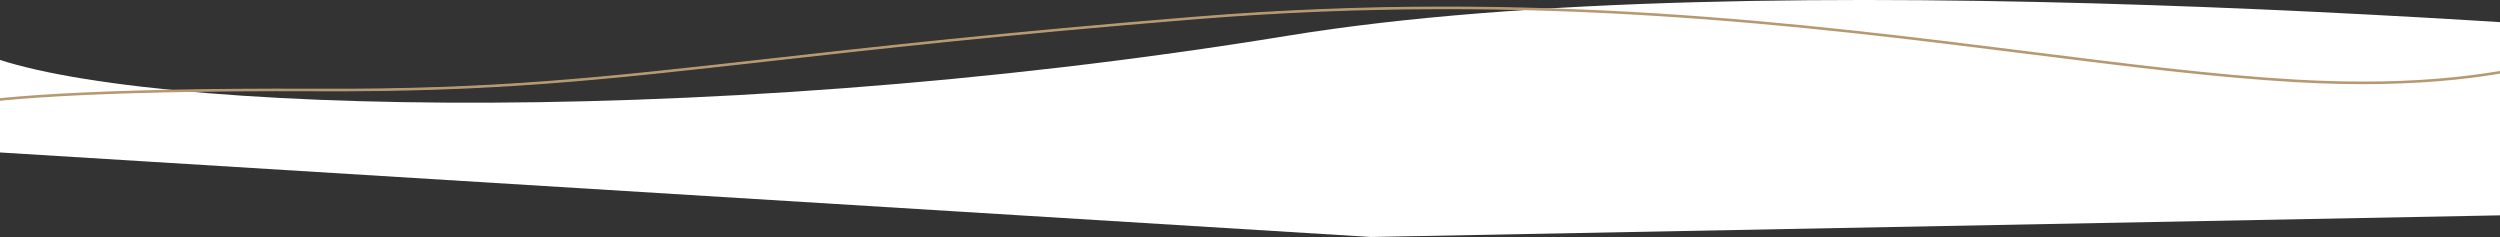 <svg width="1920" height="182" viewBox="0 0 1920 182" fill="none" xmlns="http://www.w3.org/2000/svg">
<rect x="0" y="0" width="1920" height="182" fill="#333333" stroke="none"/>
<path d="M988.875 27.455C1350.46 -31.634 1992.52 20.558 2192.82 37.11L2208 45.385L2181.97 124.222L2057.24 162.754L1052.87 182L-22 115.73V37.11C69.109 85.385 524.654 103.316 988.875 27.455Z" fill="white"/>
<path fill-rule="evenodd" clip-rule="evenodd" d="M45.413 72.476C2.01 74.924 -20.689 77.999 -28.294 80.099L-28.028 81.063C-20.542 78.996 2.05 75.924 45.47 73.475C88.869 71.027 153.037 69.204 243.643 69.619C380.023 70.245 462.719 60.941 587.621 46.887C670.208 37.595 771.247 26.226 918.459 14.28C1177.83 -6.77 1387.22 19.553 1560.15 41.293C1633.83 50.556 1700.89 58.987 1762.38 62.566C1860.51 68.279 1923.96 57.493 1965.73 45.914C1983.55 40.974 1997.42 35.89 2008.33 31.89C2010.21 31.203 2011.99 30.548 2013.7 29.931C2019.52 27.825 2024.36 26.171 2028.46 25.202C2032.55 24.232 2035.84 23.962 2038.56 24.581L2038.78 23.605C2035.84 22.937 2032.38 23.246 2028.23 24.229C2024.07 25.212 2019.18 26.885 2013.36 28.99C2011.65 29.609 2009.86 30.265 2007.98 30.953C1997.07 34.952 1983.24 40.022 1965.46 44.95C1923.8 56.499 1860.46 67.275 1762.44 61.568C1701.05 57.994 1634.04 49.571 1560.4 40.313C1387.44 18.571 1177.86 -7.775 918.378 13.283C771.075 25.237 670.018 36.608 587.437 45.901C462.594 59.949 379.979 69.245 243.648 68.619C153.028 68.203 88.838 70.027 45.413 72.476Z" fill="#E9E4DC"/>
<path d="M-28.294 80.099L-28.776 80.232L-28.91 79.75L-28.427 79.617L-28.294 80.099ZM45.413 72.476L45.442 72.975L45.413 72.476ZM-28.028 81.063L-27.895 81.545L-28.377 81.678L-28.51 81.196L-28.028 81.063ZM45.47 73.475L45.498 73.974L45.47 73.475ZM243.643 69.619L243.641 70.119L243.643 69.619ZM587.621 46.887L587.565 46.39L587.621 46.887ZM918.459 14.28L918.5 14.778L918.459 14.28ZM1560.15 41.293L1560.21 40.797L1560.15 41.293ZM1762.38 62.566L1762.35 63.066L1762.38 62.566ZM1965.73 45.914L1965.86 46.395L1965.73 45.914ZM2008.33 31.89L2008.5 32.36L2008.5 32.36L2008.33 31.89ZM2013.7 29.931L2013.53 29.46L2013.7 29.931ZM2028.46 25.202L2028.34 24.715L2028.46 25.202ZM2038.56 24.581L2039.05 24.691L2038.94 25.179L2038.45 25.068L2038.56 24.581ZM2038.78 23.605L2038.9 23.118L2039.38 23.229L2039.27 23.716L2038.78 23.605ZM2028.23 24.229L2028.34 24.715L2028.23 24.229ZM2013.36 28.99L2013.53 29.46L2013.36 28.99ZM2007.98 30.953L2007.81 30.483L2007.98 30.953ZM1965.46 44.95L1965.33 44.468L1965.46 44.95ZM1762.44 61.568L1762.41 62.067L1762.44 61.568ZM1560.4 40.313L1560.33 40.809L1560.4 40.313ZM918.378 13.283L918.419 13.781L918.378 13.283ZM587.437 45.901L587.493 46.398L587.437 45.901ZM243.648 68.619L243.65 68.119L243.648 68.619ZM-28.427 79.617C-20.762 77.5 1.99 74.425 45.385 71.977L45.442 72.975C2.03 75.424 -20.616 78.497 -28.161 80.581L-28.427 79.617ZM-28.51 81.196L-28.776 80.232L-27.812 79.966L-27.546 80.93L-28.51 81.196ZM45.498 73.974C2.07 76.423 -20.469 79.494 -27.895 81.545L-28.161 80.581C-20.616 78.497 2.03 75.424 45.442 72.975L45.498 73.974ZM243.641 70.119C153.042 69.704 88.885 71.527 45.498 73.974L45.442 72.975C88.854 70.527 153.033 68.703 243.646 69.119L243.641 70.119ZM587.677 47.384C462.772 61.438 380.052 70.745 243.641 70.119L243.646 69.119C379.995 69.745 462.666 60.444 587.565 46.39L587.677 47.384ZM918.5 14.778C771.295 26.724 670.262 38.092 587.677 47.384L587.565 46.39C670.153 37.098 771.199 25.729 918.419 13.781L918.5 14.778ZM1560.08 41.789C1387.16 20.05 1177.82 -6.267 918.5 14.778L918.419 13.781C1177.85 -7.272 1387.28 19.057 1560.21 40.797L1560.08 41.789ZM1762.35 63.066C1700.84 59.485 1633.76 51.051 1560.08 41.789L1560.21 40.797C1633.89 50.06 1700.94 58.489 1762.41 62.067L1762.35 63.066ZM1965.86 46.395C1924.04 57.991 1860.53 68.781 1762.35 63.066L1762.41 62.067C1860.48 67.777 1923.88 56.996 1965.6 45.432L1965.86 46.395ZM2008.5 32.36C1997.59 36.36 1983.7 41.45 1965.86 46.395L1965.6 45.432C1983.39 40.498 1997.25 35.42 2008.16 31.421L2008.5 32.36ZM2013.87 30.401C2012.16 31.017 2010.38 31.672 2008.5 32.36L2008.16 31.421C2010.03 30.733 2011.82 30.078 2013.53 29.46L2013.87 30.401ZM2028.57 25.688C2024.51 26.65 2019.69 28.295 2013.87 30.401L2013.53 29.46C2019.35 27.355 2024.22 25.691 2028.34 24.715L2028.57 25.688ZM2038.45 25.068C2035.84 24.475 2032.64 24.725 2028.57 25.688L2028.34 24.715C2032.46 23.739 2035.84 23.45 2038.67 24.093L2038.45 25.068ZM2039.27 23.716L2039.05 24.691L2038.08 24.47L2038.3 23.495L2039.27 23.716ZM2028.11 23.742C2032.29 22.753 2035.84 22.424 2038.9 23.118L2038.67 24.093C2035.84 23.45 2032.46 23.739 2028.34 24.715L2028.11 23.742ZM2013.19 28.52C2019.01 26.416 2023.92 24.733 2028.11 23.742L2028.34 24.715C2024.22 25.691 2019.35 27.355 2013.53 29.46L2013.19 28.52ZM2007.81 30.483C2009.69 29.796 2011.48 29.139 2013.19 28.52L2013.53 29.46C2011.82 30.078 2010.03 30.734 2008.15 31.422L2007.81 30.483ZM1965.33 44.468C1983.09 39.546 1996.9 34.482 2007.81 30.483L2008.15 31.422C1997.24 35.422 1983.4 40.498 1965.6 45.432L1965.33 44.468ZM1762.47 61.069C1860.44 66.772 1923.73 56.002 1965.33 44.468L1965.6 45.432C1923.88 56.996 1860.48 67.777 1762.41 62.067L1762.47 61.069ZM1560.46 39.817C1634.11 49.075 1701.09 57.496 1762.47 61.069L1762.41 62.067C1701 58.492 1633.97 50.067 1560.33 40.809L1560.46 39.817ZM918.338 12.784C1177.87 -8.278 1387.5 18.075 1560.46 39.817L1560.33 40.809C1387.38 19.067 1177.84 -7.272 918.419 13.781L918.338 12.784ZM587.382 45.404C669.963 36.111 771.027 24.739 918.338 12.784L918.419 13.781C771.124 25.735 670.072 37.105 587.493 46.398L587.382 45.404ZM243.65 68.119C379.95 68.745 462.541 59.452 587.382 45.404L587.493 46.398C462.647 60.446 380.008 69.745 243.646 69.119L243.65 68.119ZM45.385 71.977C88.823 69.527 153.023 67.703 243.65 68.119L243.646 69.119C153.033 68.703 88.854 70.527 45.442 72.975L45.385 71.977Z" fill="#B69970"/>
</svg>
